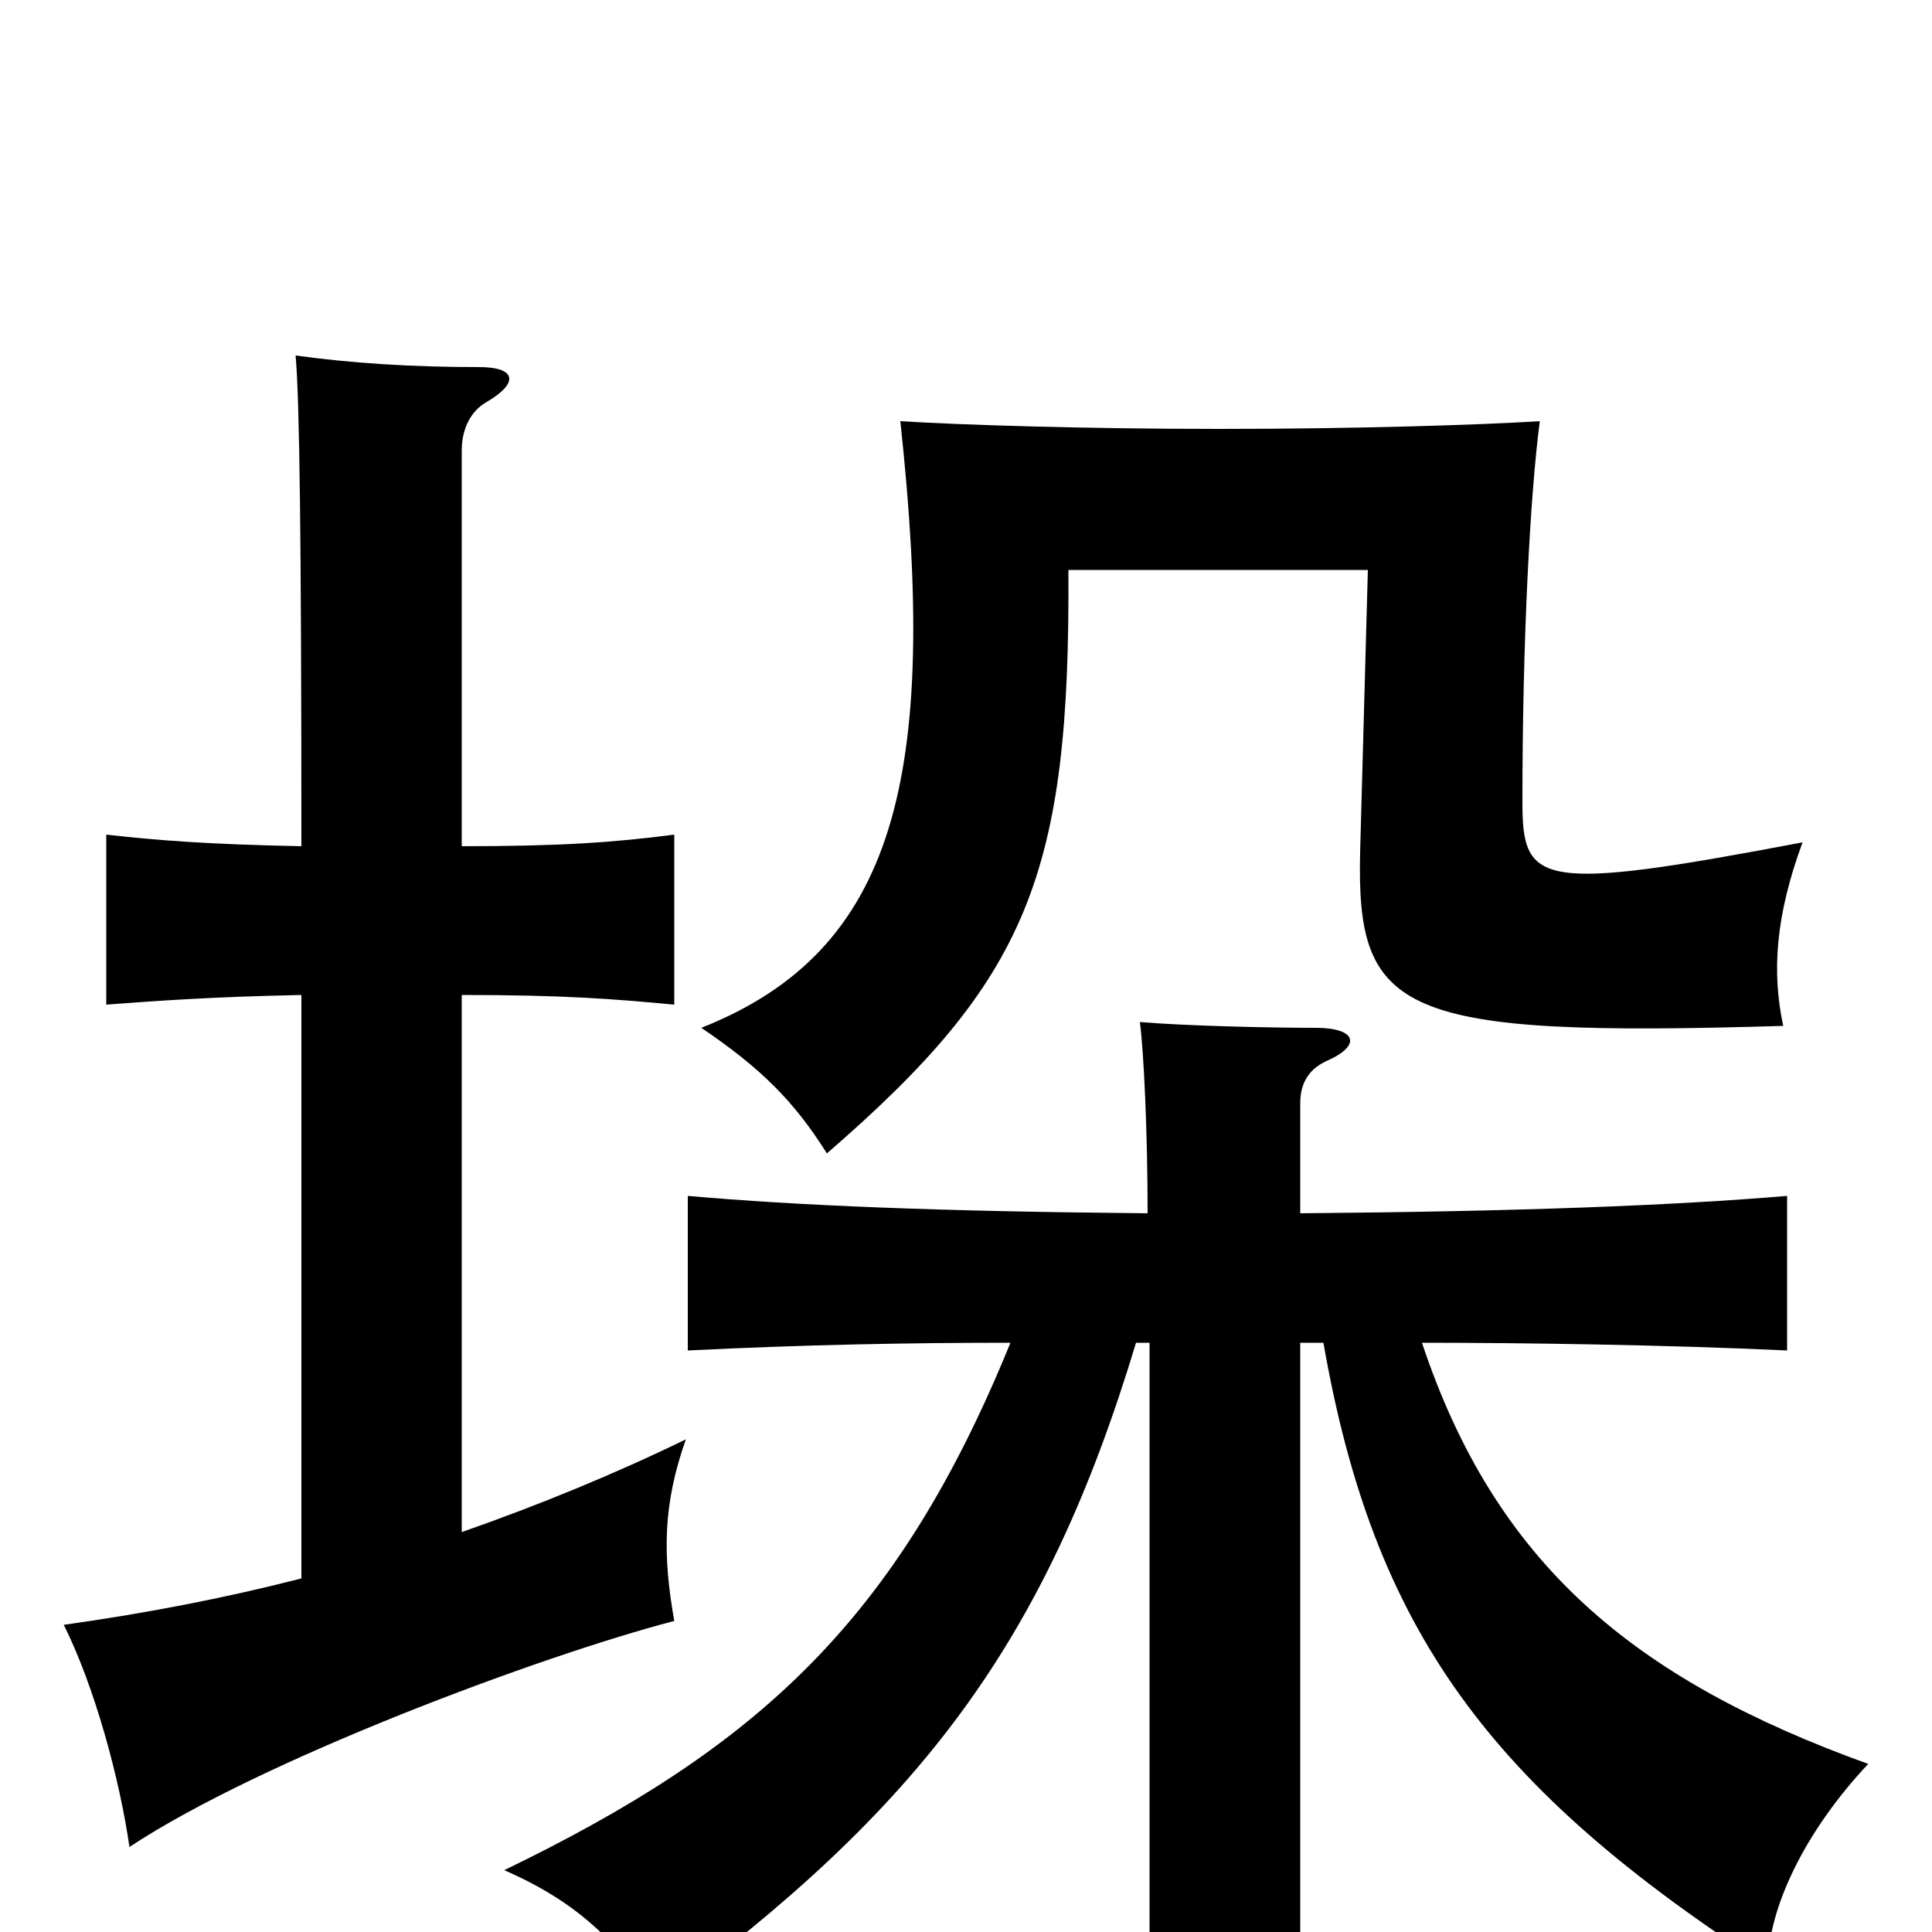 <svg xmlns="http://www.w3.org/2000/svg" viewBox="0 -1000 1000 1000">
	<path fill="#000000" d="M933 -564C796 -538 788 -542 788 -585C788 -669 792 -744 797 -782C765 -780 701 -778 631 -778C563 -778 498 -780 466 -782C486 -598 464 -508 363 -468C394 -447 411 -430 428 -403C532 -493 554 -547 553 -705H708L704 -559C702 -475 724 -463 923 -469C917 -497 919 -526 933 -564ZM239 -207V-485C292 -485 317 -483 349 -480V-568C318 -564 291 -562 239 -562V-767C239 -777 243 -787 252 -792C269 -802 267 -810 248 -810C213 -810 182 -812 153 -816C155 -794 156 -724 156 -562C107 -563 82 -565 55 -568V-480C82 -482 108 -484 156 -485V-183C117 -173 76 -165 33 -159C49 -127 62 -79 67 -44C135 -89 280 -143 349 -161C343 -195 343 -221 355 -255C318 -237 279 -221 239 -207ZM588 -305H595V4C595 29 593 58 589 87H678C675 60 673 29 673 4V-305H685C711 -156 771 -75 915 18C915 -13 935 -53 967 -87C845 -131 774 -191 736 -305C786 -305 861 -304 925 -301V-381C865 -376 788 -373 673 -372V-429C673 -440 678 -447 687 -451C705 -459 702 -468 681 -468C657 -468 614 -469 590 -471C592 -456 594 -414 594 -372C485 -373 413 -376 356 -381V-301C417 -304 470 -305 523 -305C464 -160 391 -95 261 -32C300 -15 320 6 340 36C476 -64 541 -149 588 -305Z"/>
</svg>